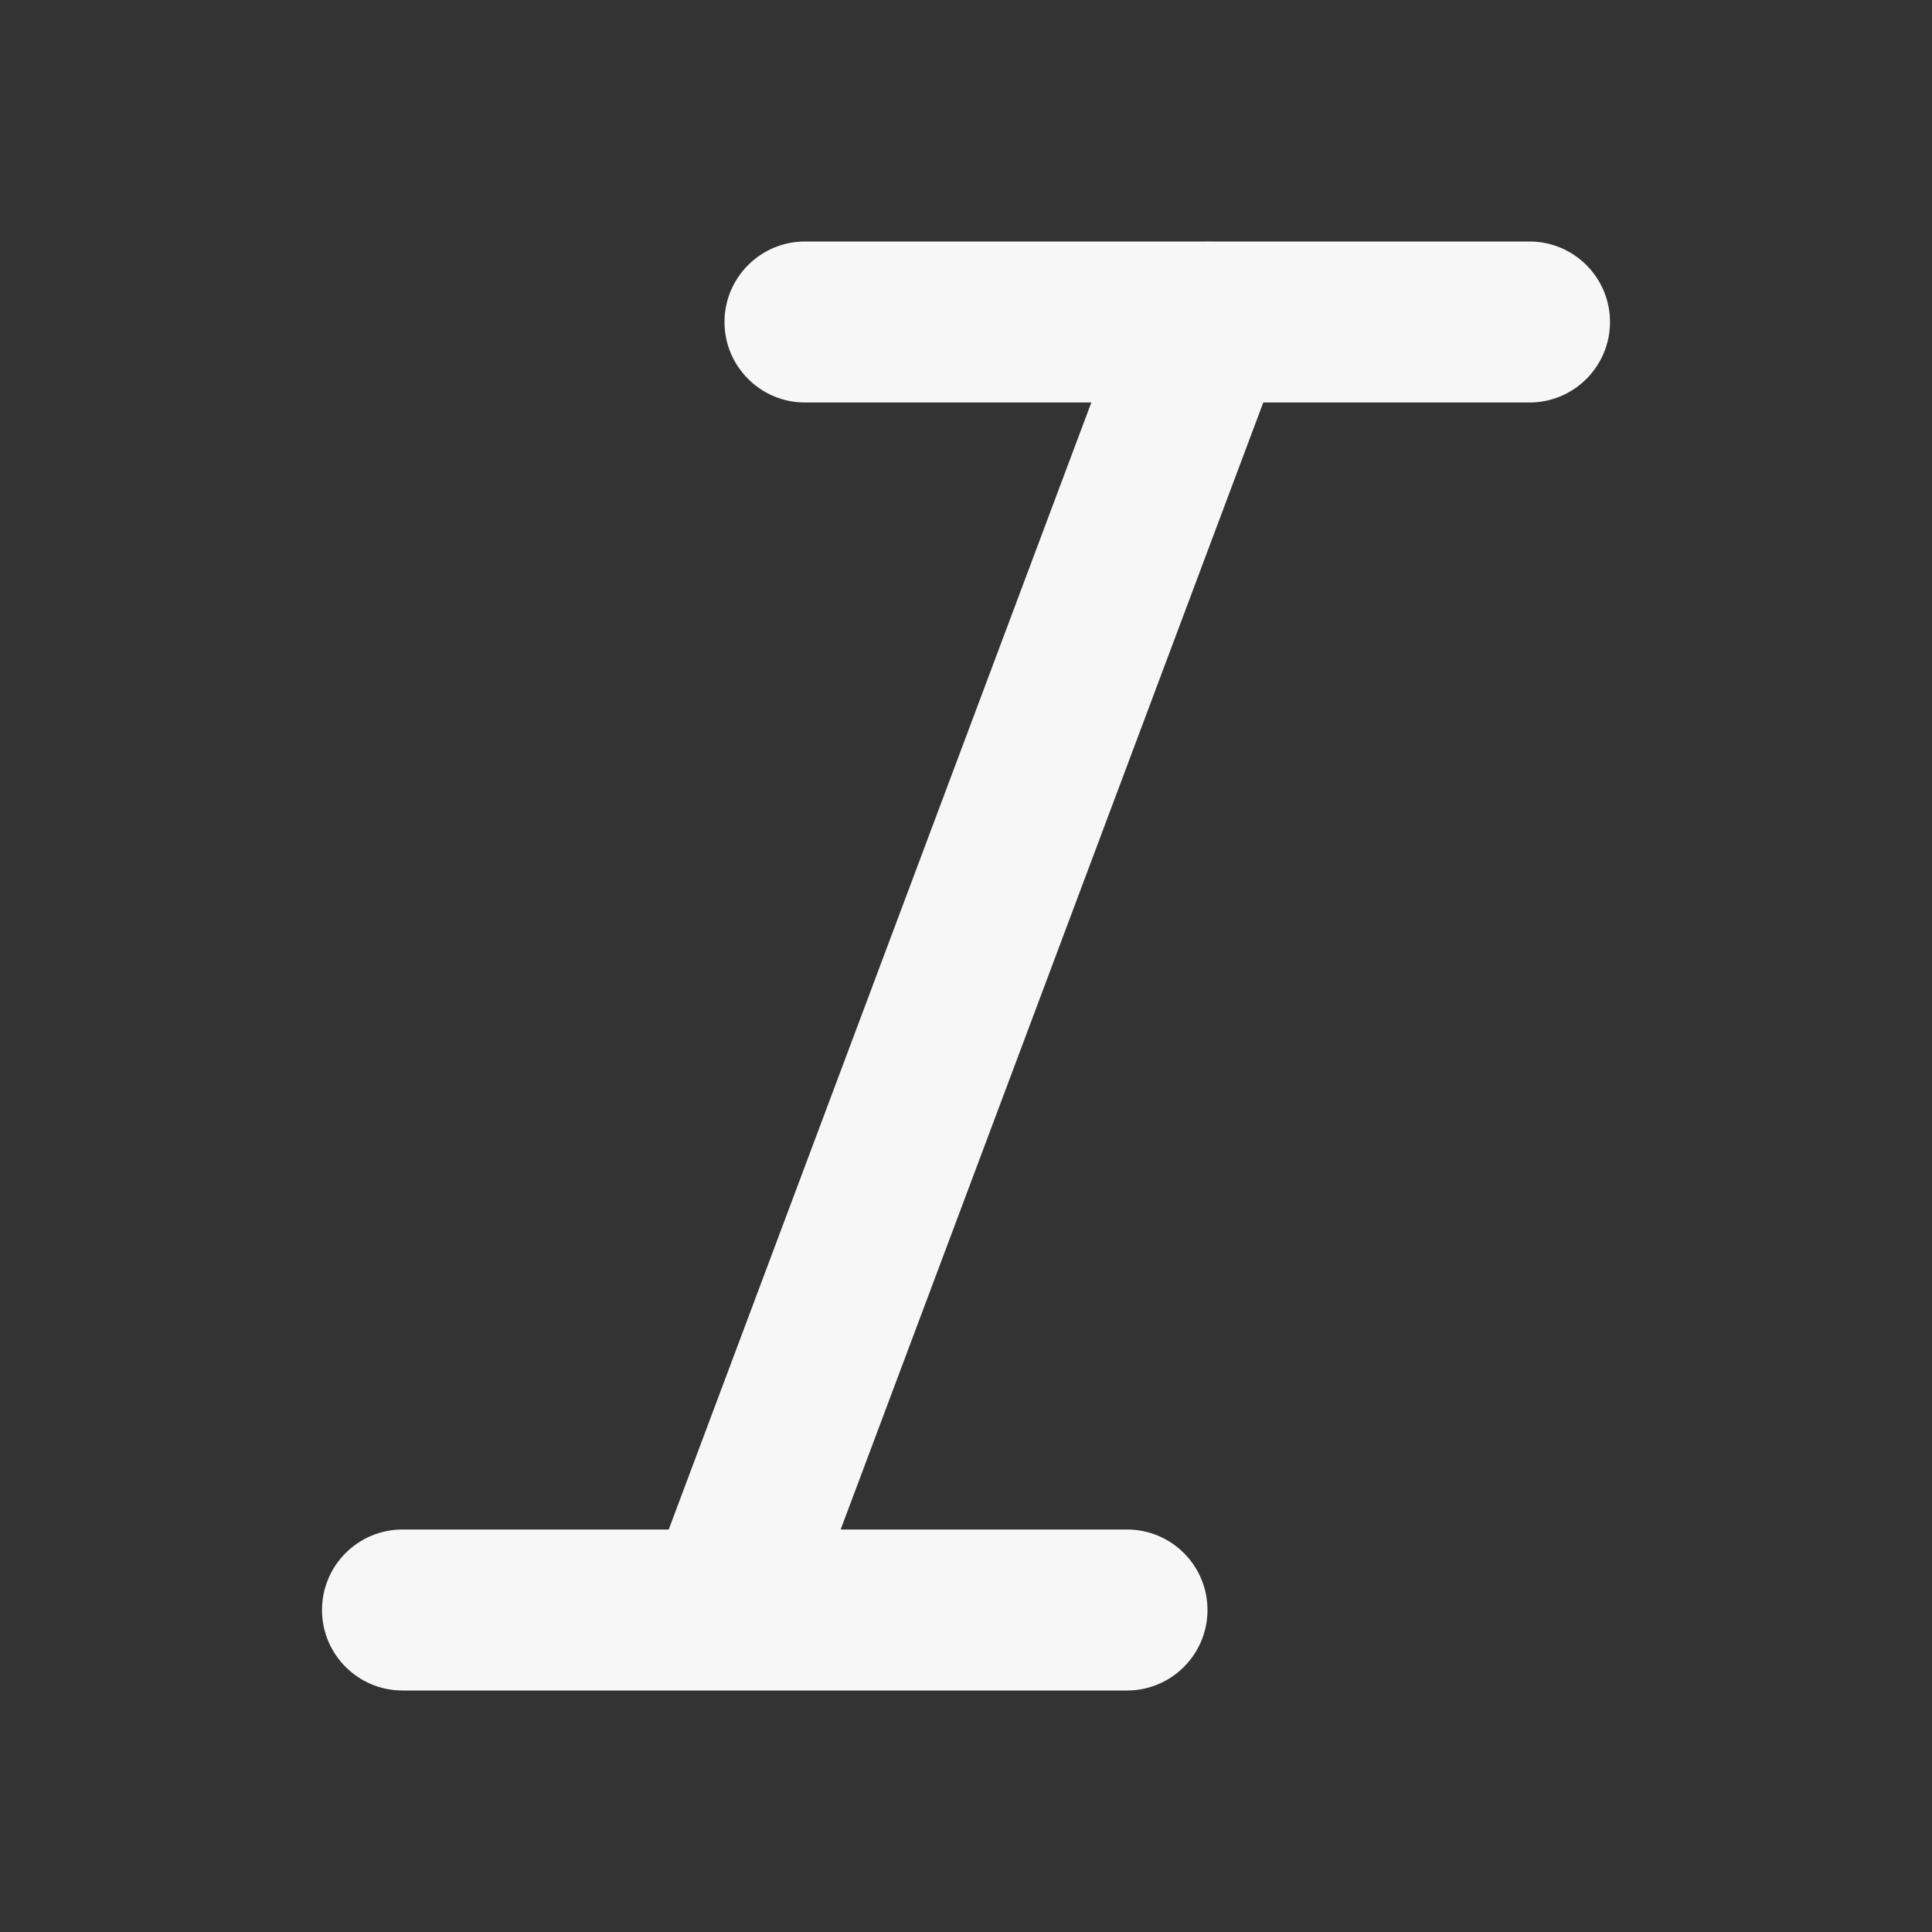 <svg width="24" height="24" xmlns="http://www.w3.org/2000/svg" viewBox="0 0 24 24"><rect x="0" y="0" width="24" height="24" fill="#333333" stroke="none"/><title>italic 01</title><g fill="none" class="nc-icon-wrapper"><path d="M15.031 3H19C19.552 3 20 3.448 20 4C20 4.552 19.552 5 19 5H15.693L10.443 19H14C14.552 19 15 19.448 15 20C15 20.552 14.552 21 14 21H9.01C9.003 21 8.996 21 8.99 21H5C4.448 21 4 20.552 4 20C4 19.448 4.448 19 5 19H8.307L13.557 5H10C9.448 5 9 4.552 9 4C9 3.448 9.448 3 10 3H14.969C14.99 2.999 15.011 2.999 15.031 3Z" fill="#F7F7F7"></path></g></svg>